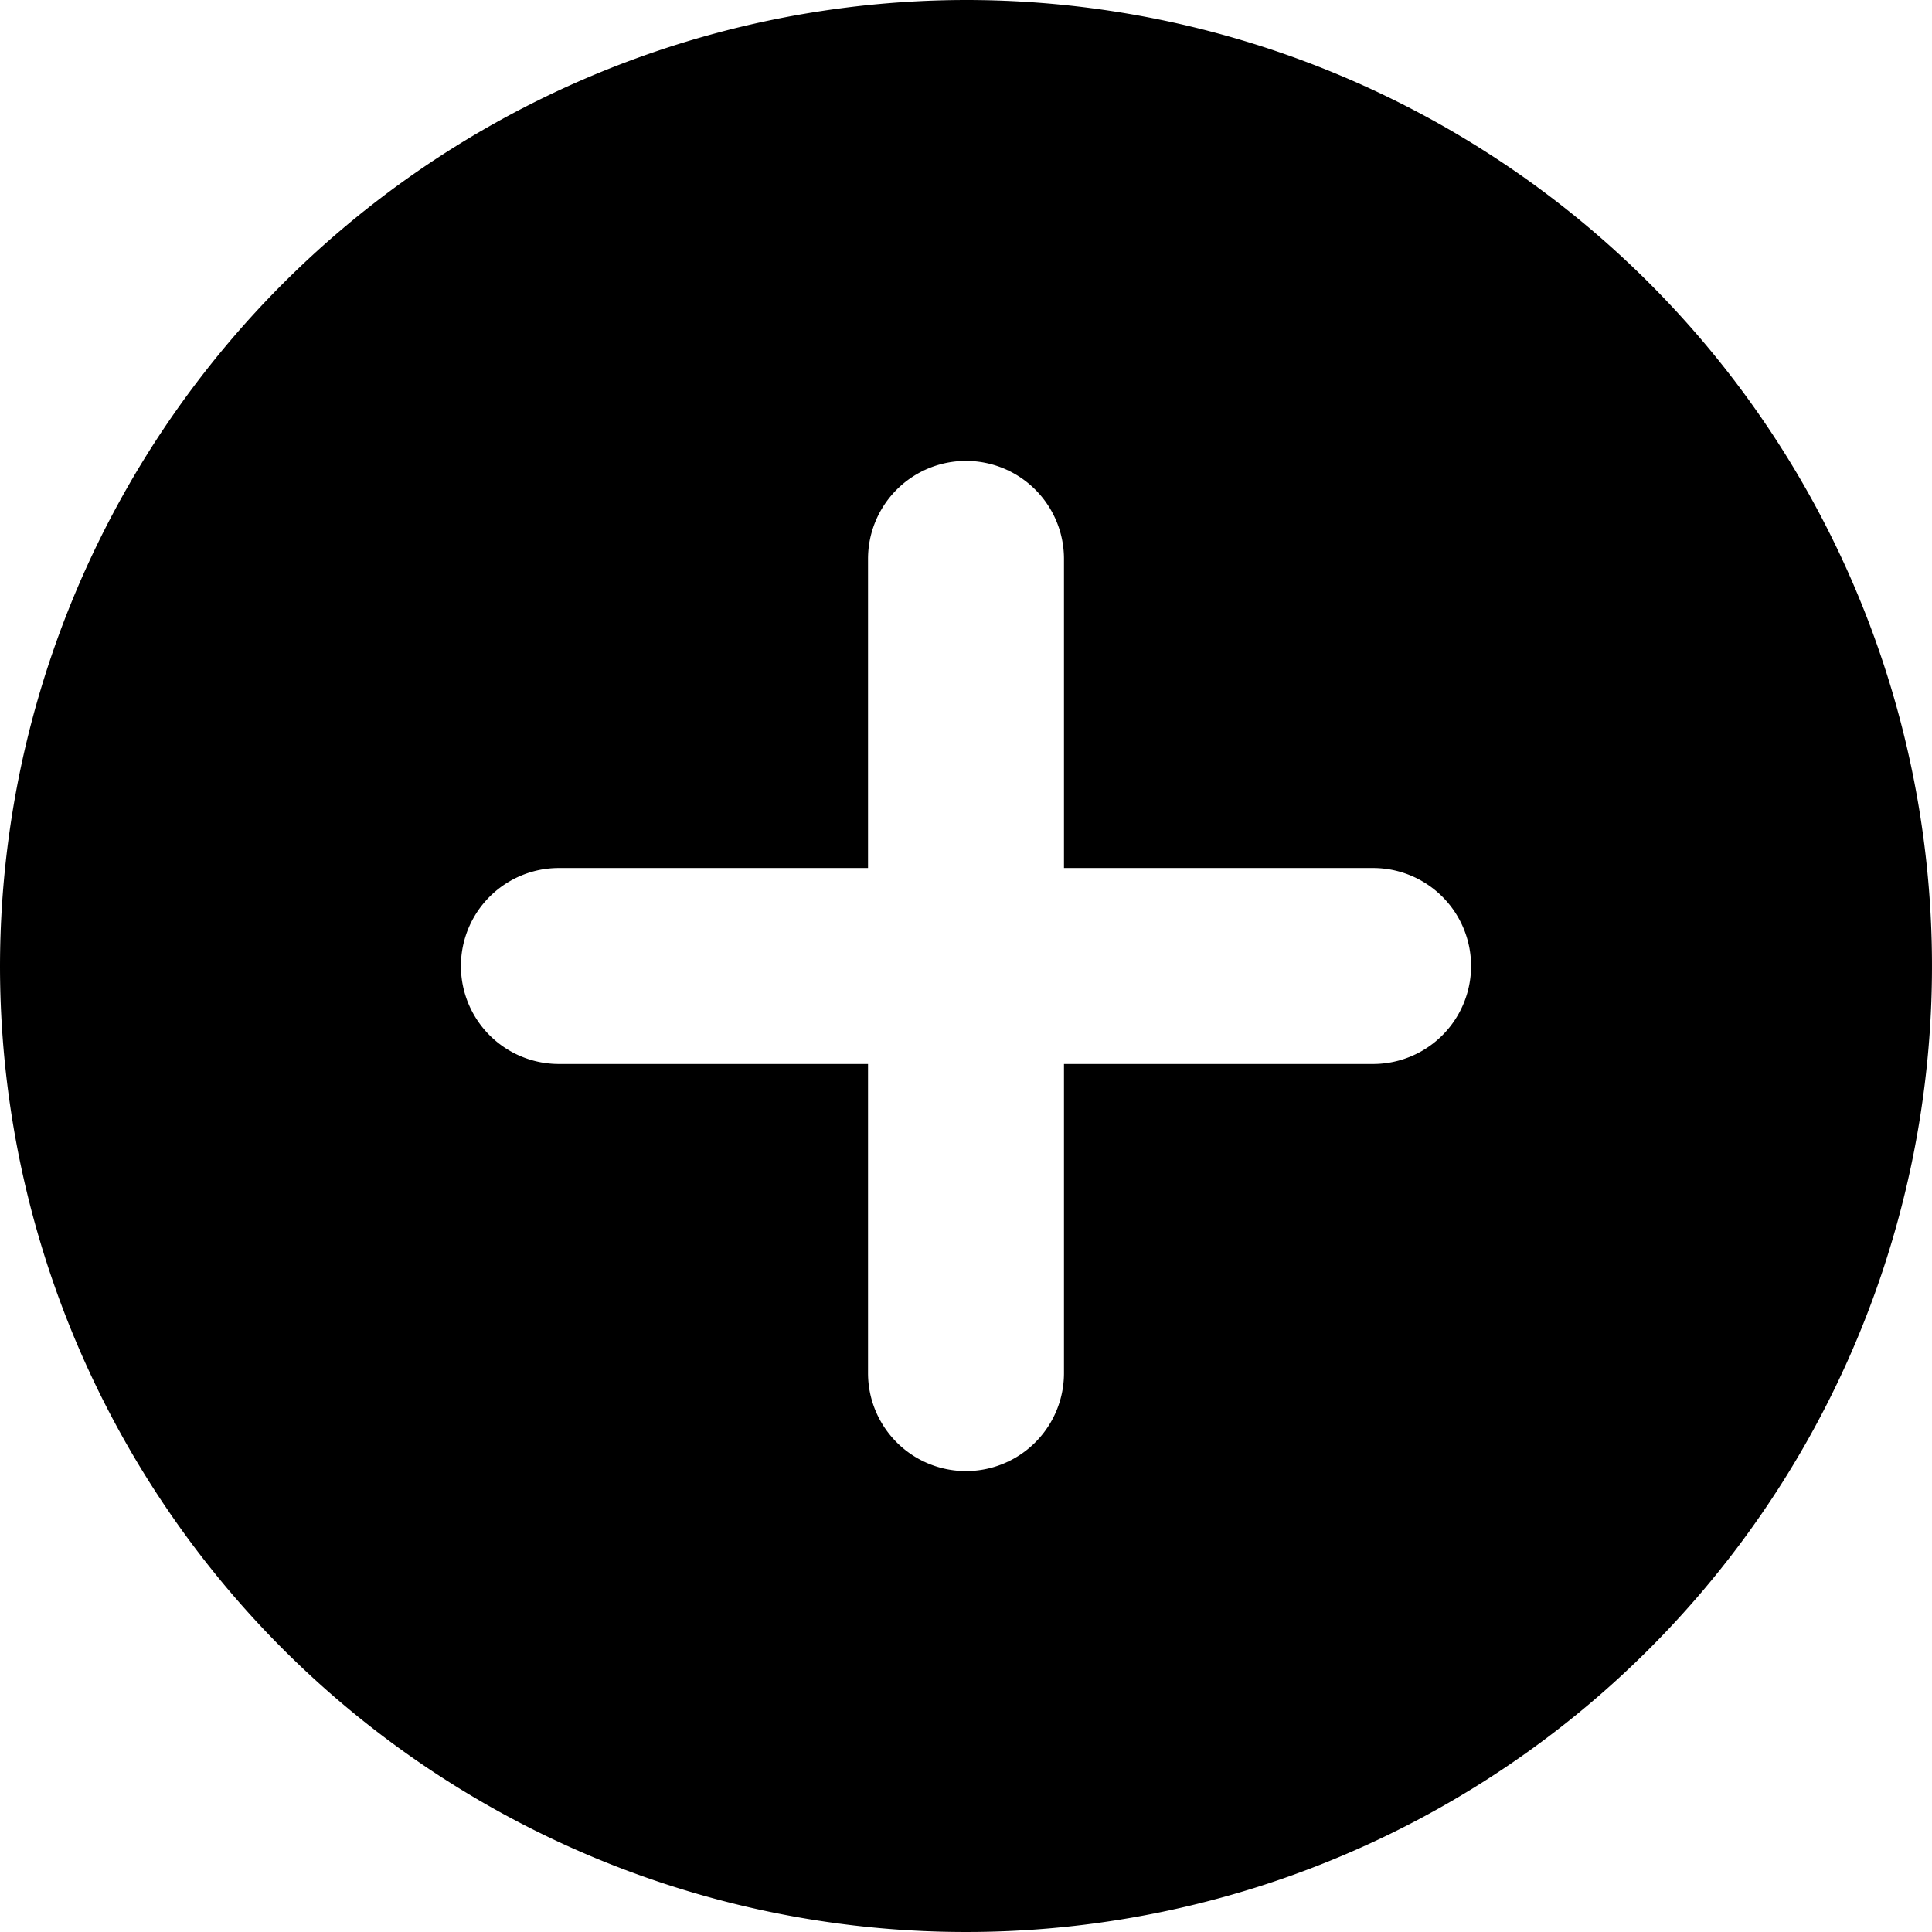 <svg data-tags="addition,plus,positive" xmlns="http://www.w3.org/2000/svg" viewBox="0 0 14 14"><path d="M0 7a7 7 0 107-7 7.008 7.008 0 00-7 7zm7.71-2.95v2.24h2.24a.71.71 0 010 1.42H7.71v2.24a.71.71 0 01-1.42 0V7.71H4.05a.71.71 0 010-1.42h2.24V4.05a.71.71 0 011.42 0z"/></svg>
